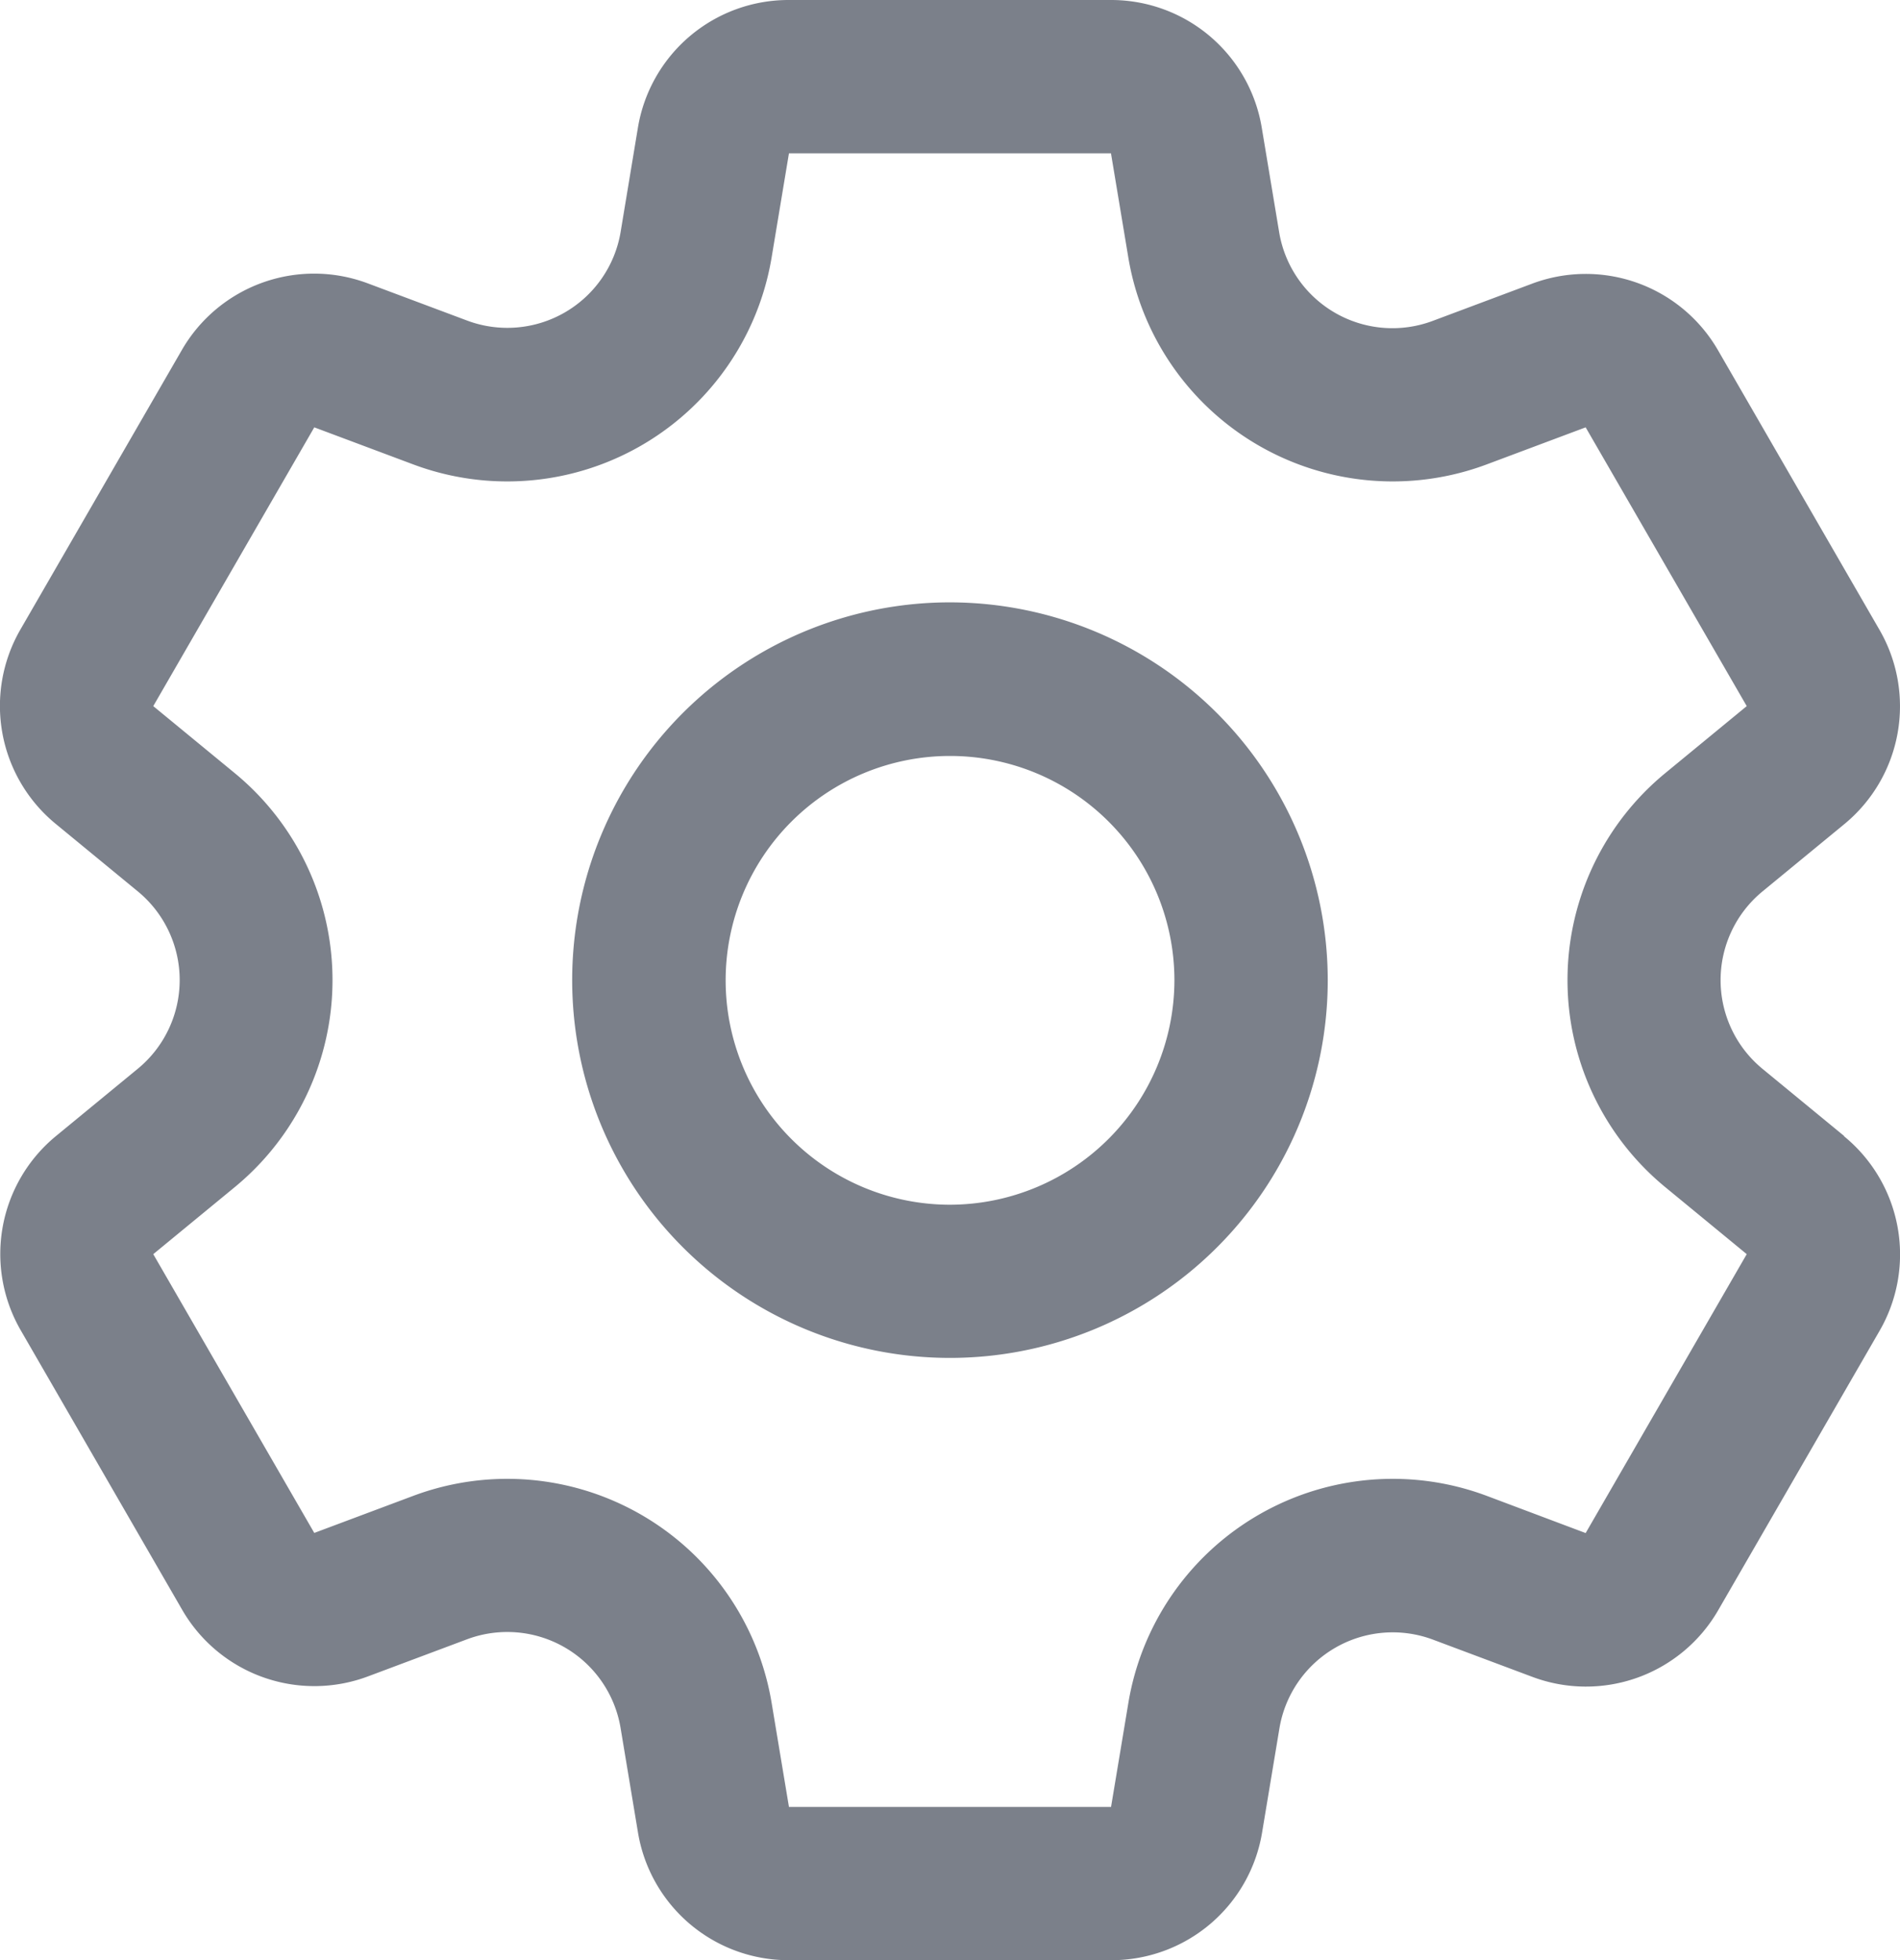 <svg xmlns="http://www.w3.org/2000/svg" width="27.943" height="28.83" viewBox="0 0 27.943 28.83">
  <path id="LPAConfigurationIcon" d="M34.993,16.706l-1.2-.987a1.689,1.689,0,0,1,0-2.608l1.2-.987a2.245,2.245,0,0,0,.519-2.865l-2.368-4.1A2.246,2.246,0,0,0,30.4,4.174l-1.455.545a1.689,1.689,0,0,1-2.259-1.3l-.255-1.532A2.245,2.245,0,0,0,24.213,0H19.476a2.245,2.245,0,0,0-2.222,1.882L17,3.414a1.689,1.689,0,0,1-2.259,1.3l-1.455-.545a2.246,2.246,0,0,0-2.741.983l-2.368,4.1A2.245,2.245,0,0,0,8.7,12.123l1.2.987a1.689,1.689,0,0,1,0,2.608l-1.2.987a2.245,2.245,0,0,0-.519,2.865l2.368,4.1a2.245,2.245,0,0,0,2.741.983l1.455-.545A1.689,1.689,0,0,1,17,25.415l.255,1.532a2.245,2.245,0,0,0,2.222,1.882h4.736a2.245,2.245,0,0,0,2.222-1.882l.255-1.532a1.689,1.689,0,0,1,2.259-1.3l1.455.545a2.245,2.245,0,0,0,2.741-.983l2.368-4.1a2.245,2.245,0,0,0-.519-2.865Zm-3.8,5.841L29.739,22a3.942,3.942,0,0,0-5.271,3.043l-.255,1.532H19.476l-.255-1.532A3.942,3.942,0,0,0,13.95,22l-1.455.545-2.368-4.1,1.2-.987a3.942,3.942,0,0,0,0-6.086l-1.2-.987,2.368-4.1,1.455.545a3.942,3.942,0,0,0,5.271-3.043l.255-1.532h4.736l.255,1.532a3.942,3.942,0,0,0,5.271,3.043l1.455-.545,2.369,4.1h0l-1.2.987a3.942,3.942,0,0,0,0,6.086l1.2.987ZM21.845,8.859A5.556,5.556,0,1,0,27.4,14.415,5.562,5.562,0,0,0,21.845,8.859Zm0,8.859a3.3,3.3,0,1,1,3.3-3.3A3.307,3.307,0,0,1,21.845,17.718Z" transform="translate(-7.873)" fill="#7b808a"/>
</svg>

